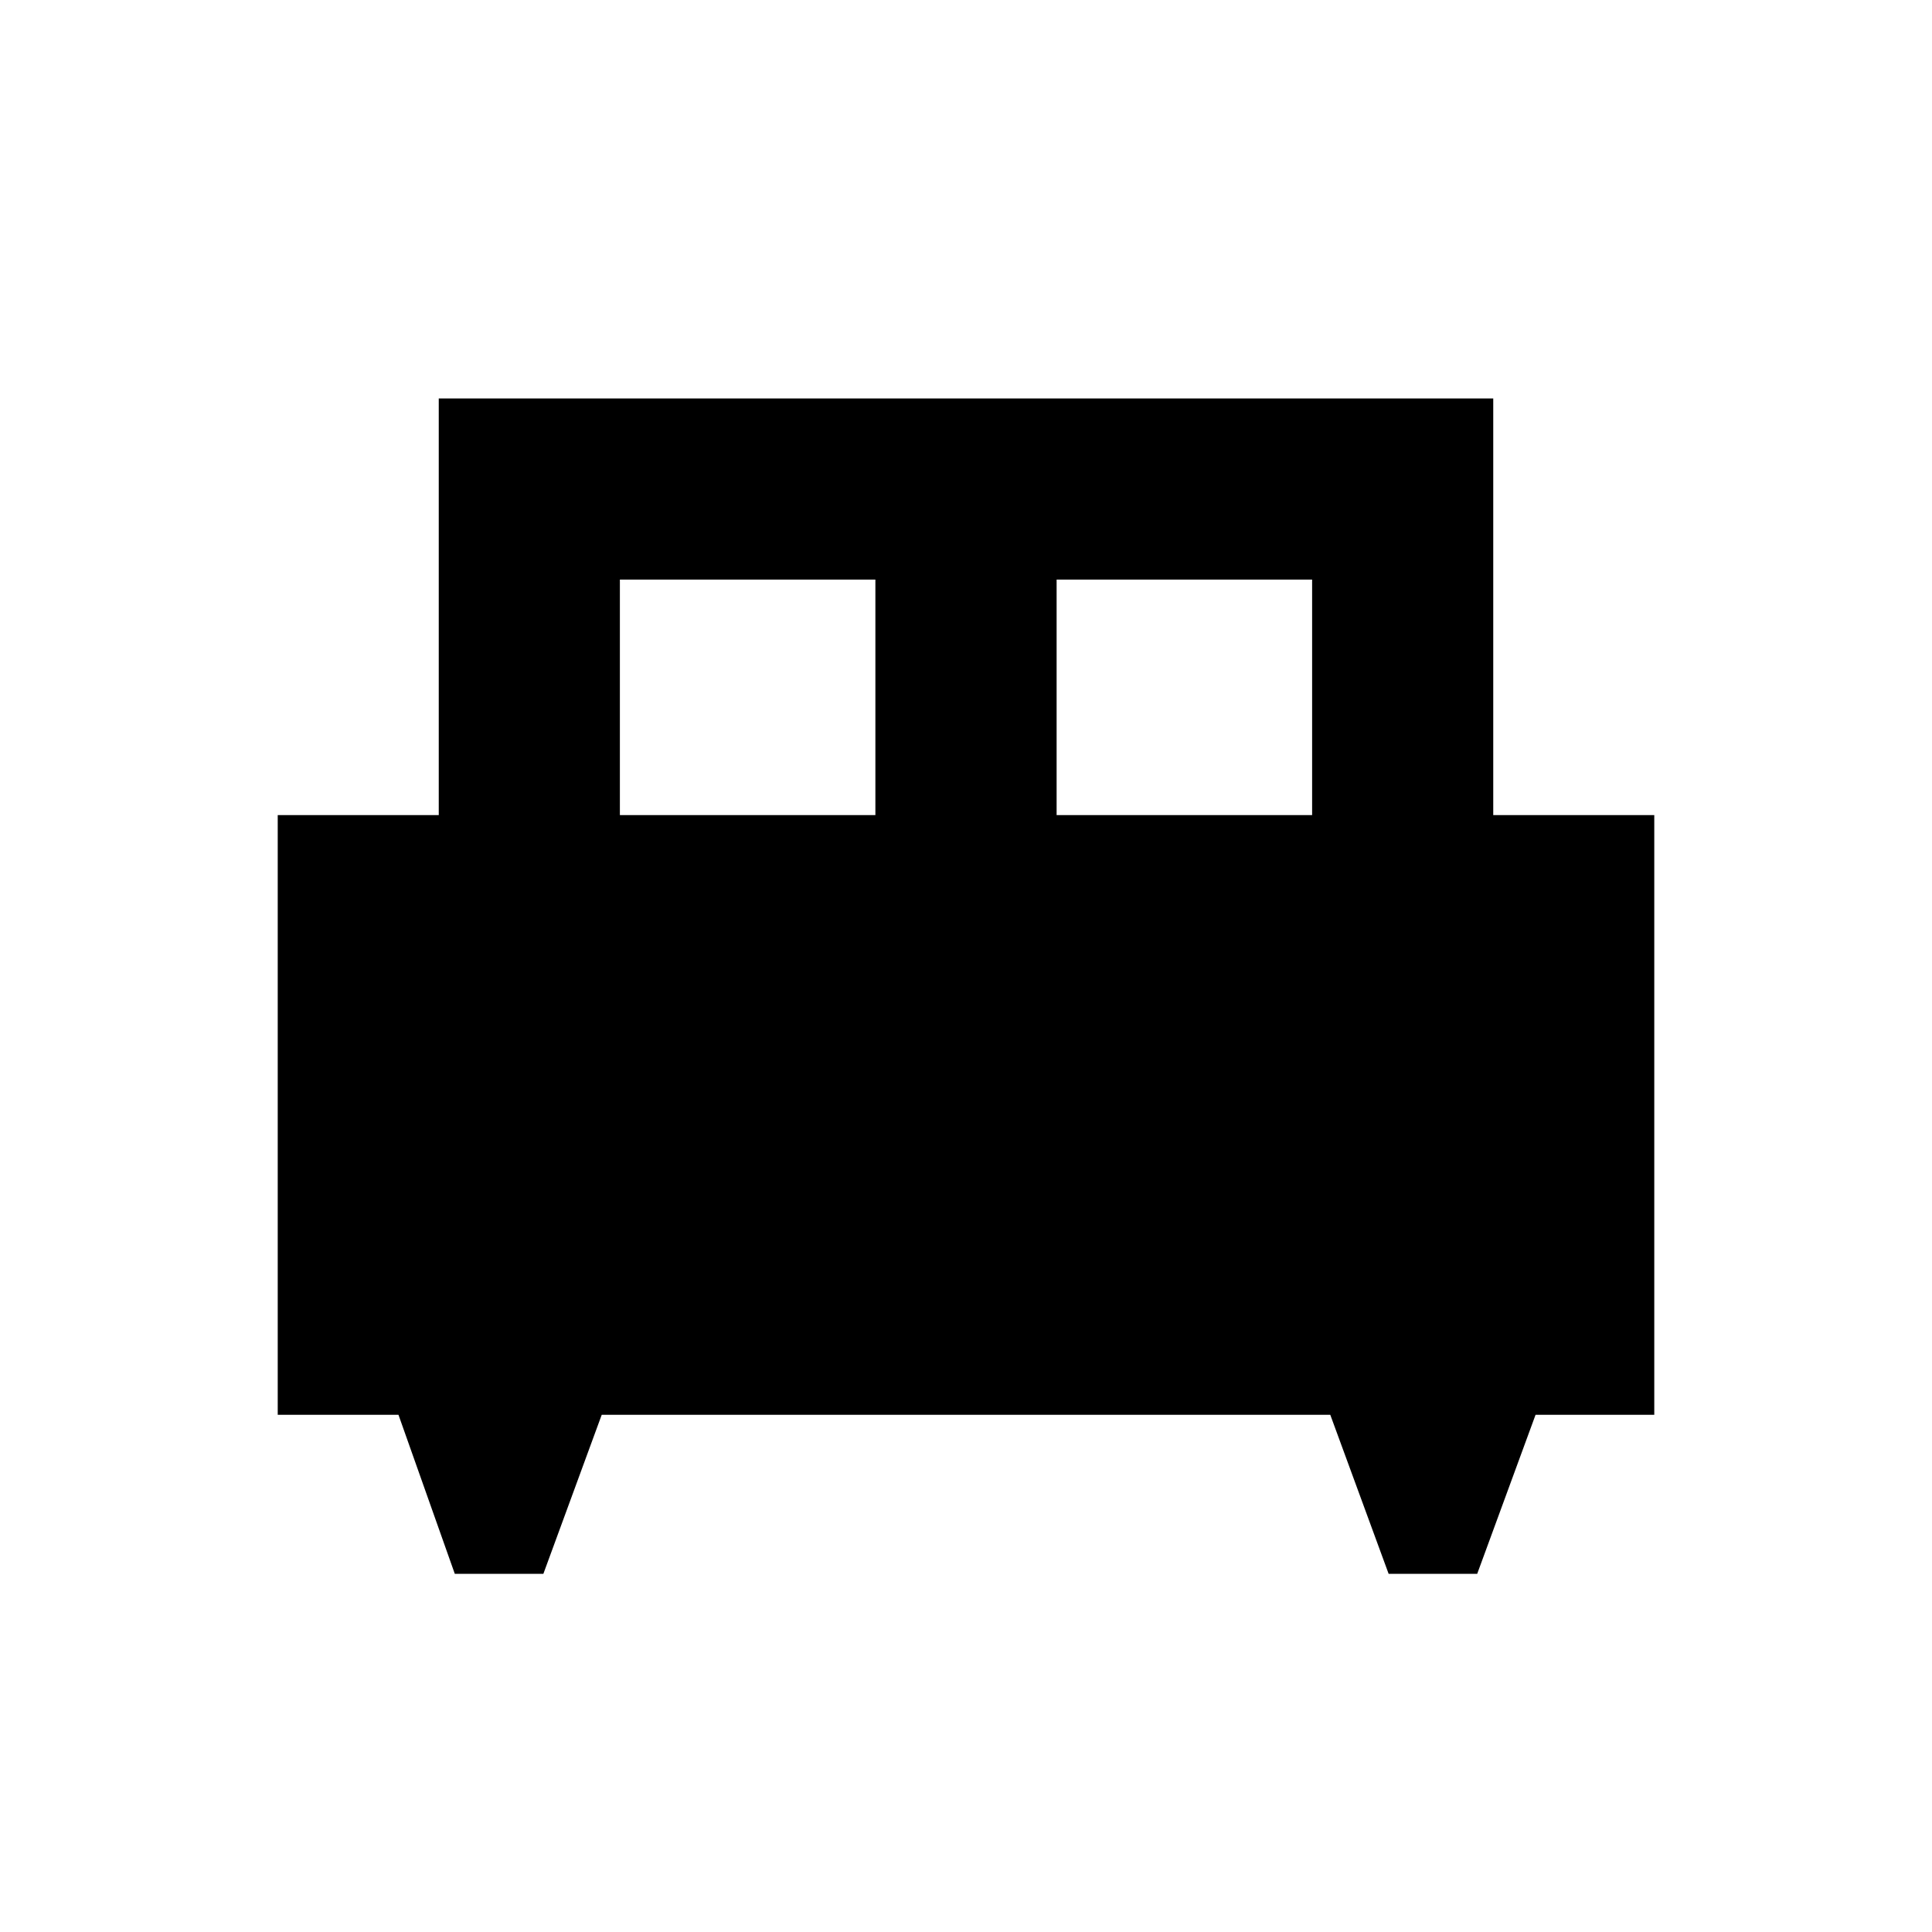 <svg xmlns="http://www.w3.org/2000/svg" height="20" width="20"><path d="M5.625 16.292H4.708L4.125 14.646H2.875V8.438H4.542V4.125H15.458V8.438H17.125V14.646H15.896L15.292 16.292H14.375L13.771 14.646H6.229ZM10.938 8.438H13.583V6H10.938ZM6.417 8.438H9.062V6H6.417Z"/></svg>